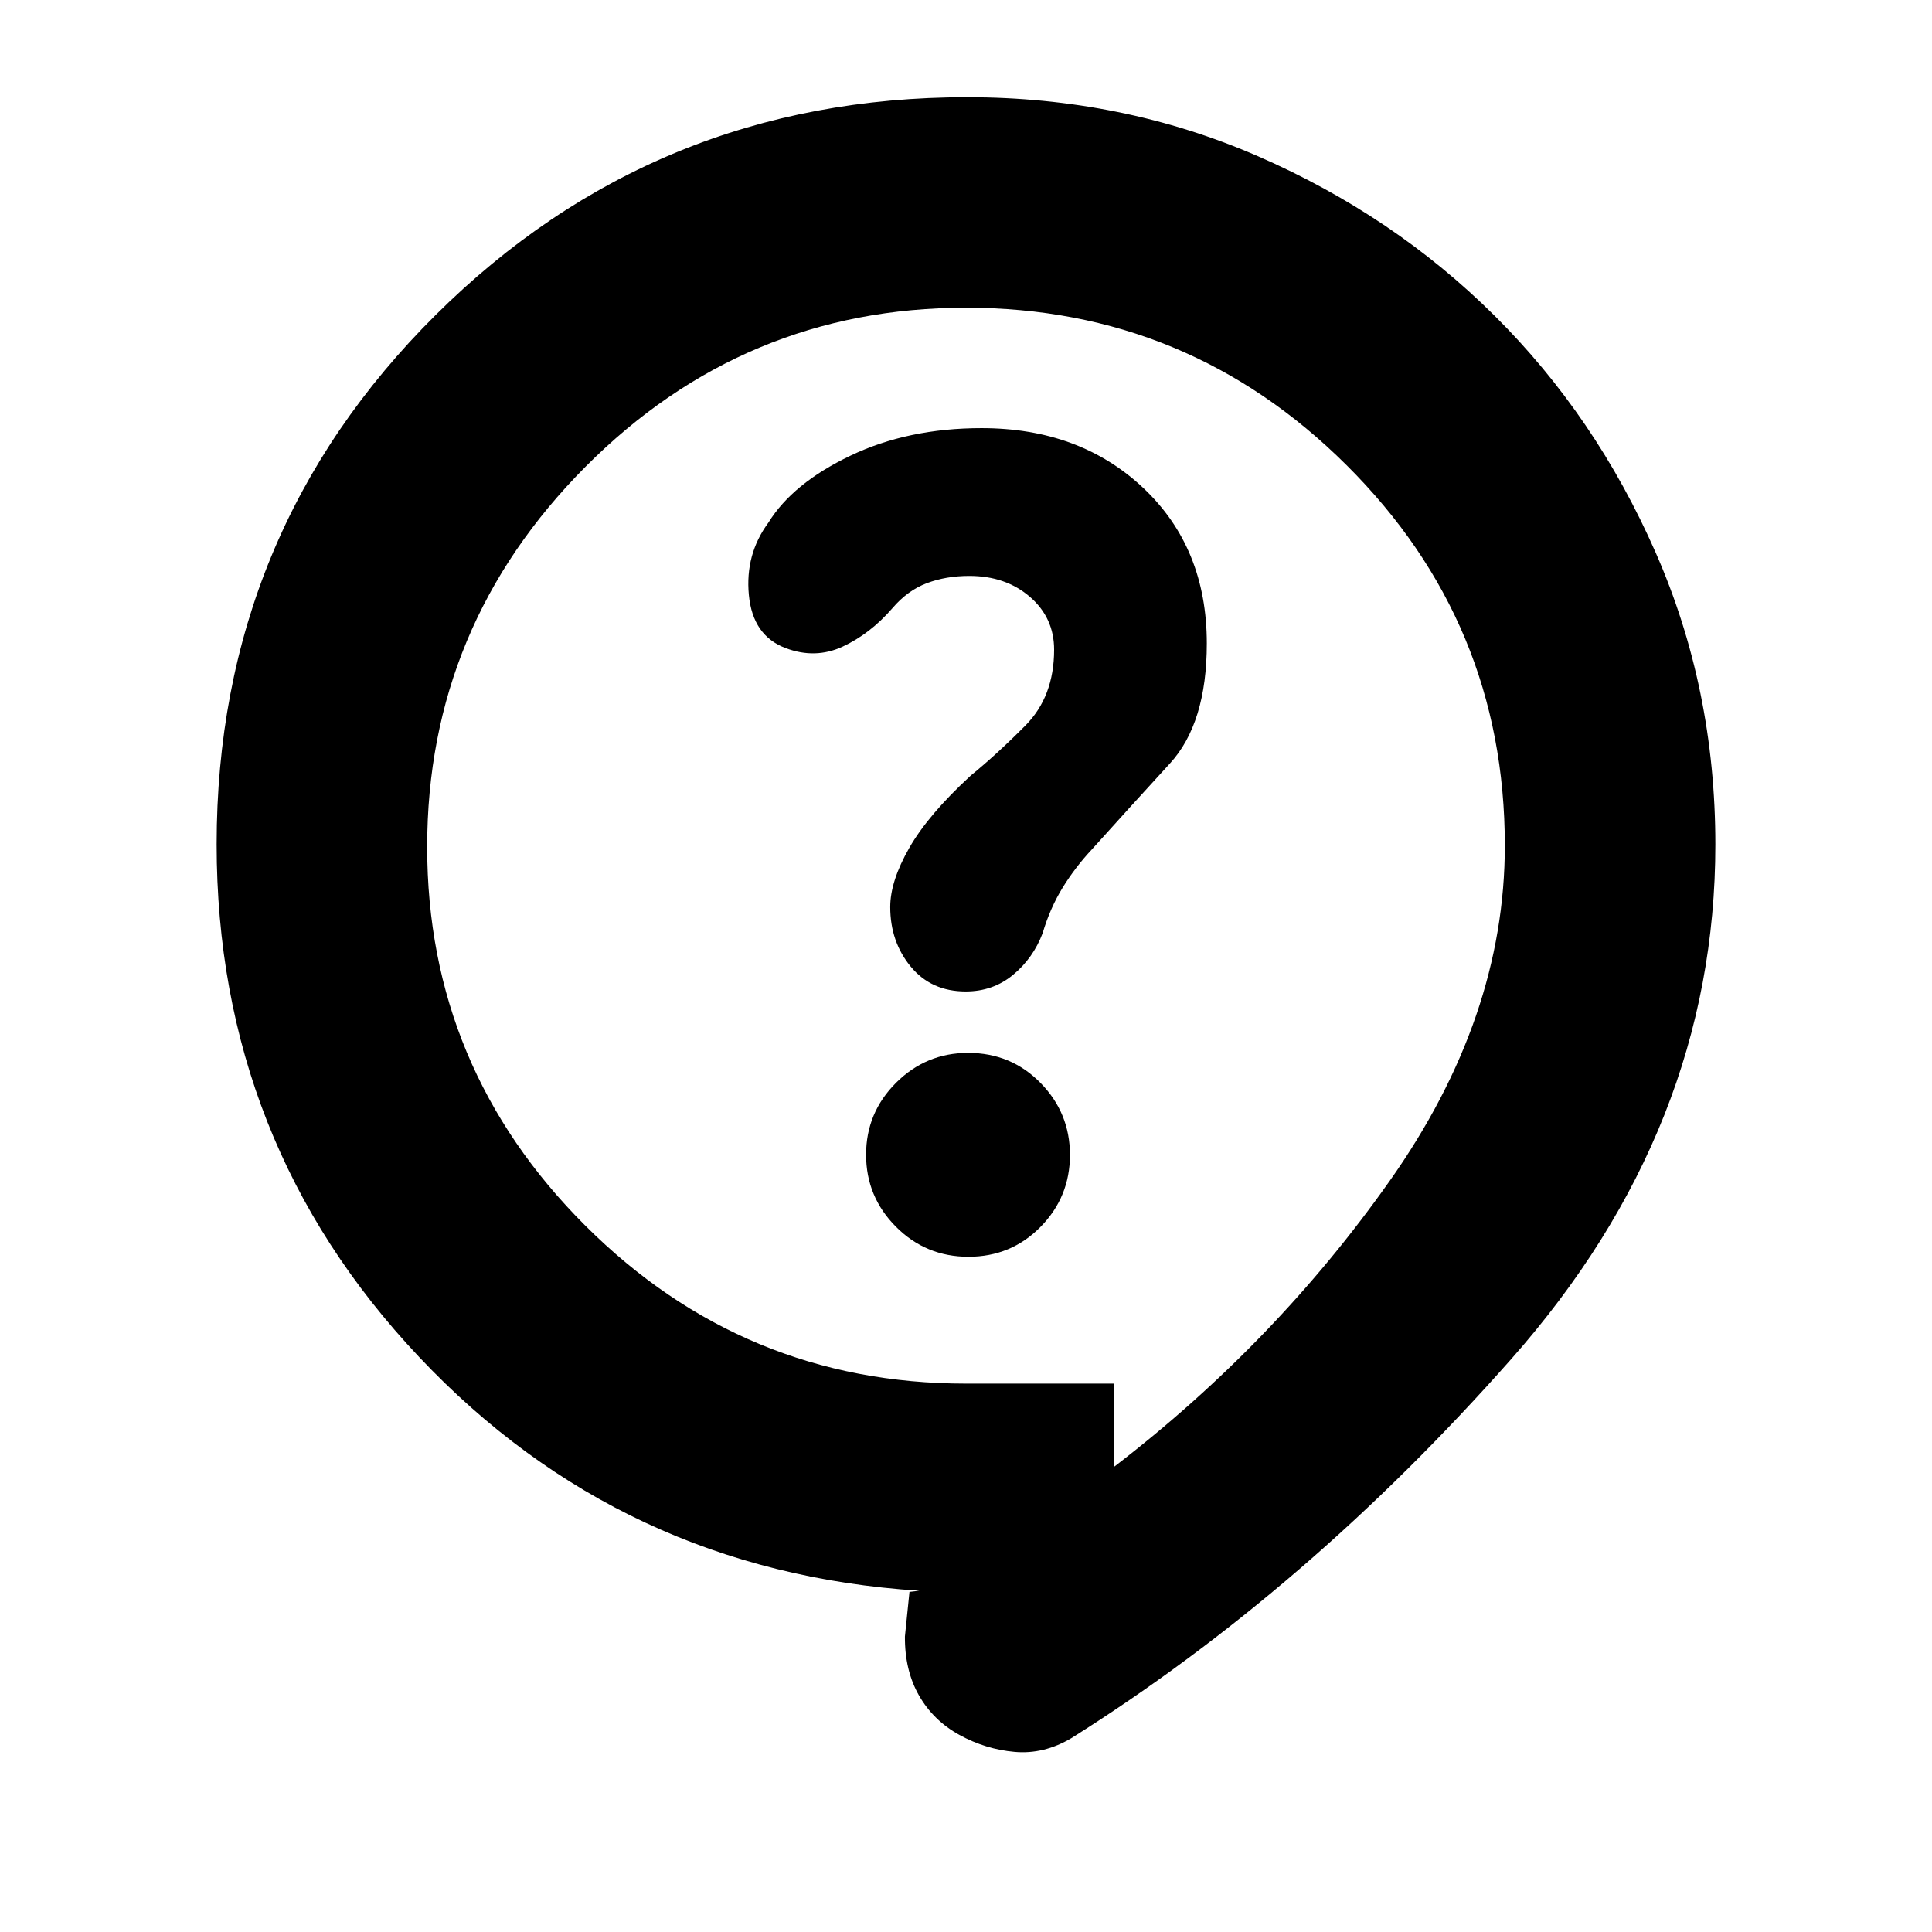 <svg xmlns="http://www.w3.org/2000/svg" height="20" viewBox="0 -960 960 960" width="20"><path d="m451.91-169 4.91-.56q-148.04-9.61-248.6-116.19-100.57-106.57-100.57-254.71 0-154.93 108.89-263.08Q325.42-911.7 480.51-911.7q77.26 0 144.63 29.36 67.38 29.36 117.6 79.31 50.22 49.94 79.91 117.51 29.7 67.57 29.7 145.12 0 140.92-101.33 255.6Q649.7-170.13 532.39-96.35q-13.69 8.13-28.17 6.85-14.48-1.28-27.46-8.41t-20.11-19.61q-7.13-12.48-7-29.31l2.26-22.17Zm101.52-62.04q80.25-61.54 137.28-142.43 57.03-80.88 57.03-166.33 0-110.85-78.65-189.07-78.66-78.22-189.09-78.22t-189.09 79.04q-78.65 79.04-78.65 188.87t78.65 188.27q78.66 78.43 189.15 78.43h73.37v41.44Zm-72.2-104.48q21.18 0 35.8-14.85 14.62-14.85 14.62-35.75t-14.64-35.8q-14.63-14.91-35.96-14.91-20.9 0-35.8 14.85-14.9 14.86-14.9 35.75 0 20.9 14.85 35.8 14.85 14.91 36.03 14.91ZM390.4-637.96q14.71 5.57 28.33-.75 13.63-6.32 24.69-19.07 7.53-8.83 17.1-12.44 9.58-3.61 21.11-3.61 18.1 0 30.13 10.4 12.02 10.4 12.02 26.26 0 23.3-14.28 37.69-14.28 14.39-27.14 24.85-21.06 19.37-30.53 35.91-9.48 16.55-9.48 29.42 0 17.24 10.19 29.6 10.2 12.35 27.32 12.35 13.56 0 23.55-8.28 9.98-8.28 14.68-20.72 3.69-12.43 9.93-22.59 6.24-10.15 14.55-19.02 20.39-22.65 38.73-42.65 18.35-20 18.35-59.69 0-47.5-31.56-77.23-31.57-29.73-80.36-29.73-36.57 0-65.22 13.72-28.64 13.71-40.66 33.18-11.68 15.79-9.74 36.03 1.93 20.24 18.29 26.37ZM480-519.35Z"/></svg>